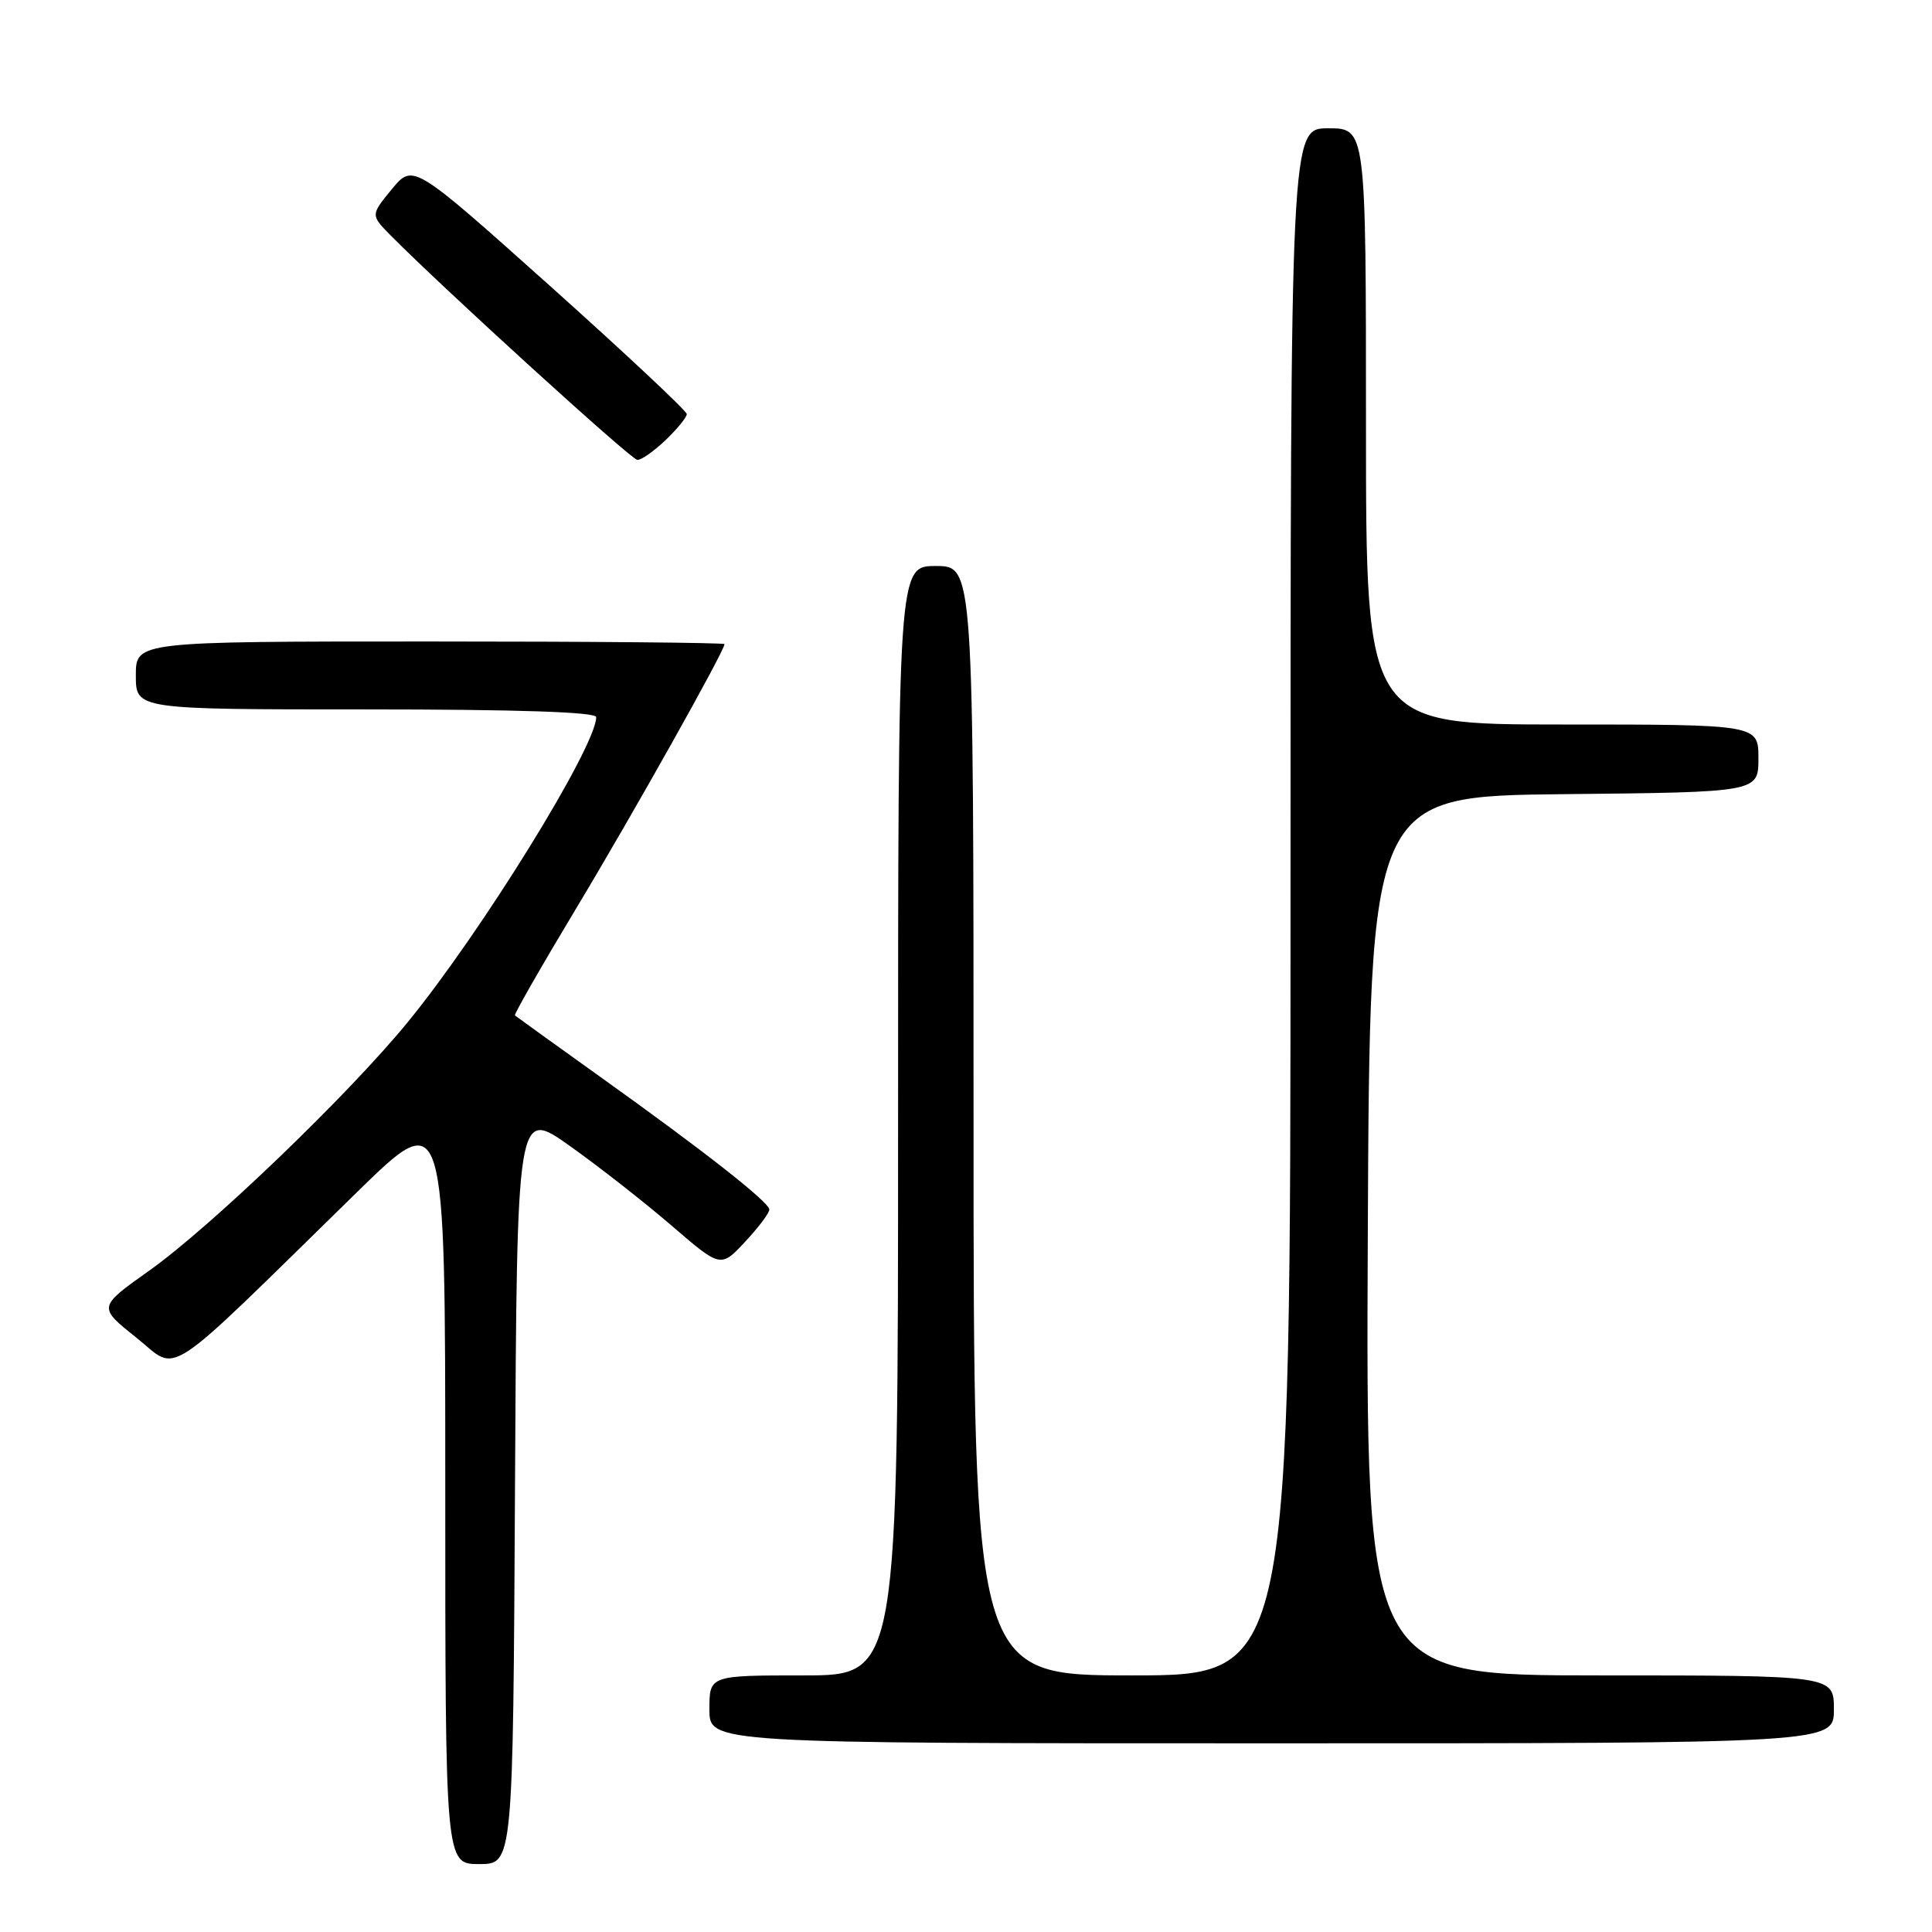 <?xml version="1.0" encoding="UTF-8" standalone="no"?>
<!DOCTYPE svg PUBLIC "-//W3C//DTD SVG 1.1//EN" "http://www.w3.org/Graphics/SVG/1.1/DTD/svg11.dtd" >
<svg xmlns="http://www.w3.org/2000/svg" xmlns:xlink="http://www.w3.org/1999/xlink" version="1.1" viewBox="0 0 256 256">
 <g >
 <path fill="currentColor"
d=" M 68.24 196.93 C 68.50 146.87 68.50 146.87 75.50 151.84 C 79.35 154.57 85.42 159.33 89.00 162.41 C 95.50 168.01 95.50 168.01 98.75 164.52 C 100.54 162.60 101.97 160.69 101.94 160.26 C 101.87 159.25 93.20 152.45 79.58 142.72 C 73.49 138.36 68.38 134.68 68.23 134.55 C 68.09 134.41 71.74 128.03 76.35 120.36 C 83.88 107.85 96.00 86.25 96.00 85.35 C 96.00 85.16 78.45 85.00 57.00 85.00 C 18.00 85.00 18.00 85.00 18.00 89.50 C 18.00 94.00 18.00 94.00 48.50 94.00 C 68.66 94.00 79.00 94.35 79.00 95.02 C 79.00 98.92 63.77 123.55 53.98 135.50 C 46.09 145.13 27.91 162.59 19.74 168.39 C 12.98 173.19 12.98 173.19 18.06 177.24 C 23.83 181.83 21.01 183.69 47.25 158.02 C 59.00 146.53 59.00 146.53 59.00 196.77 C 59.00 247.00 59.00 247.00 63.49 247.00 C 67.98 247.00 67.98 247.00 68.24 196.93 Z  M 243.00 226.50 C 243.00 222.00 243.00 222.00 211.99 222.00 C 180.98 222.00 180.98 222.00 181.24 163.75 C 181.50 105.50 181.50 105.50 207.25 105.23 C 233.00 104.97 233.00 104.97 233.00 100.48 C 233.00 96.00 233.00 96.00 207.00 96.00 C 181.00 96.00 181.00 96.00 181.00 56.50 C 181.00 17.00 181.00 17.00 176.00 17.00 C 171.00 17.00 171.00 17.00 171.00 119.50 C 171.00 222.00 171.00 222.00 150.00 222.00 C 129.00 222.00 129.00 222.00 129.00 148.50 C 129.00 75.00 129.00 75.00 124.00 75.00 C 119.00 75.00 119.00 75.00 119.00 148.50 C 119.00 222.00 119.00 222.00 106.50 222.00 C 94.00 222.00 94.00 222.00 94.00 226.50 C 94.00 231.00 94.00 231.00 168.50 231.00 C 243.00 231.00 243.00 231.00 243.00 226.50 Z  M 88.20 58.31 C 89.74 56.84 91.00 55.29 91.00 54.87 C 91.00 54.45 82.84 46.81 72.87 37.88 C 54.73 21.65 54.73 21.65 51.91 25.08 C 49.10 28.50 49.10 28.50 51.80 31.23 C 58.94 38.43 83.61 60.88 84.45 60.94 C 84.97 60.97 86.65 59.79 88.20 58.31 Z "/>
</g>
</svg>